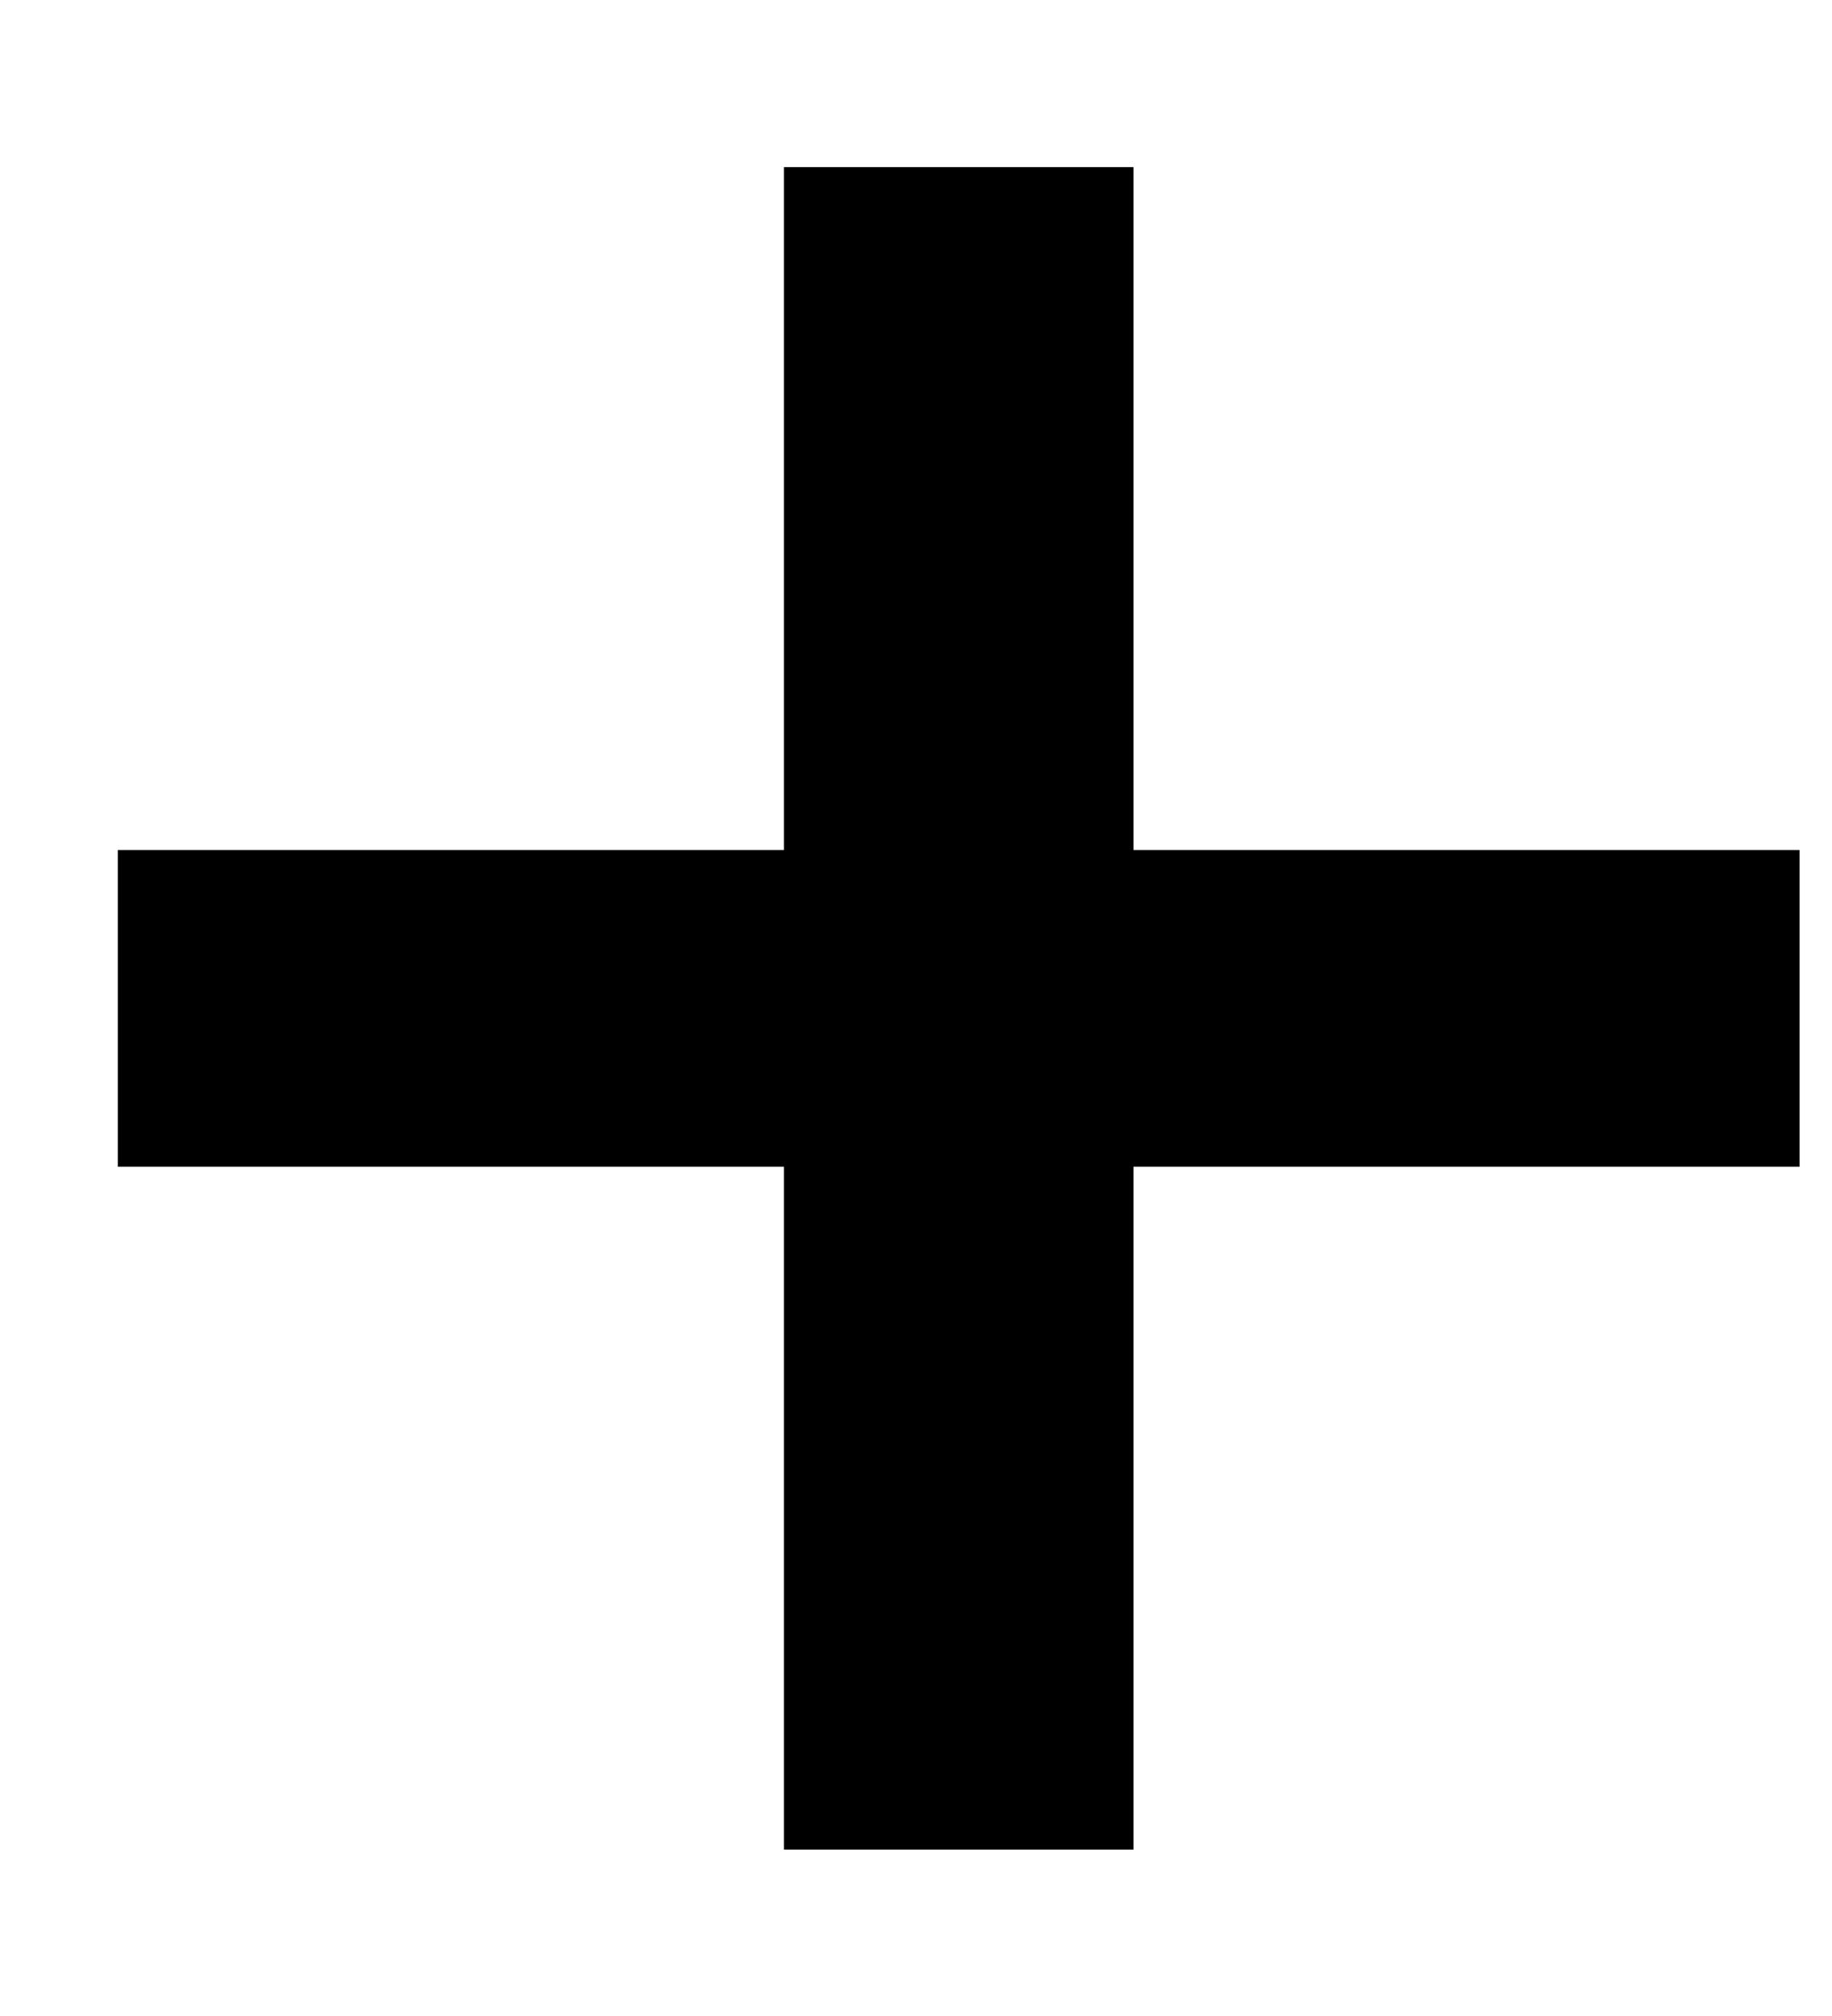 <svg width="10" height="11" viewBox="0 0 10 11" fill="none" xmlns="http://www.w3.org/2000/svg">
<path d="M4.279 0.912V4.638H0.643V6.366H4.279V10.092H6.187V6.366H9.823V4.638H6.187V0.912H4.279Z" fill="black"/>
</svg>
